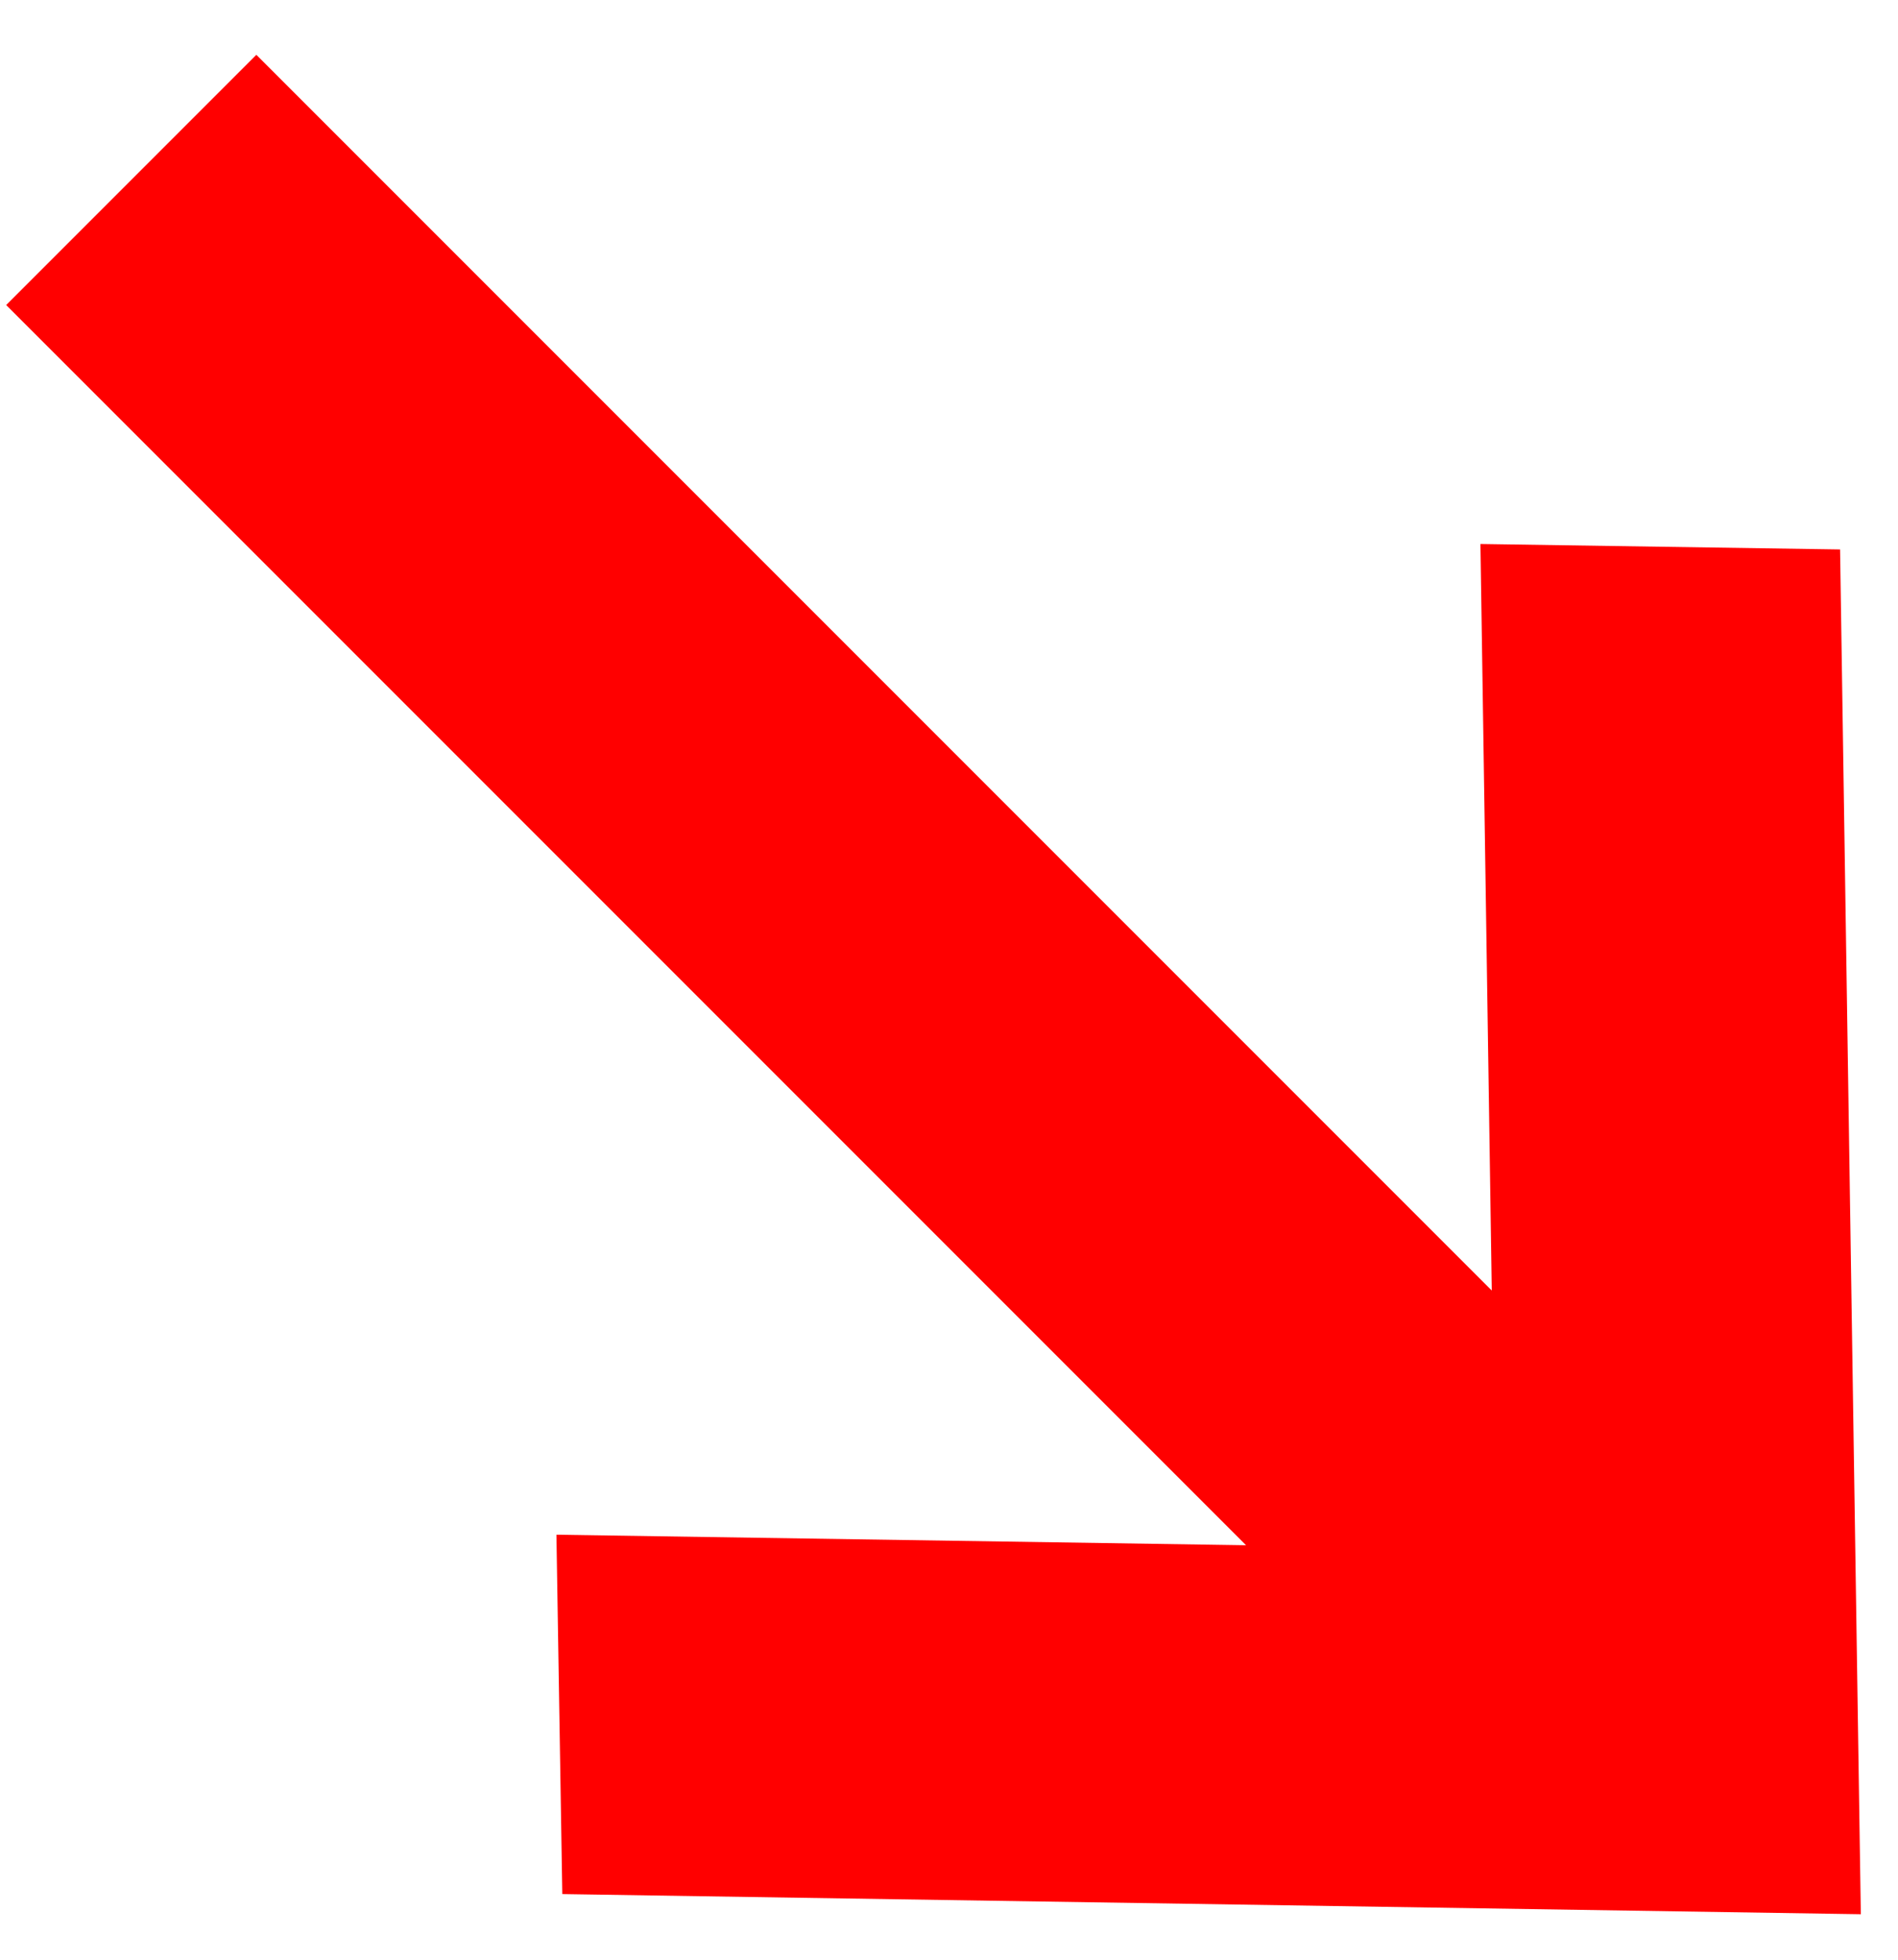<svg width="31" height="32" viewBox="0 0 31 32" fill="none" xmlns="http://www.w3.org/2000/svg">
<path d="M24.18 8.883L24.365 21.073L4.187 0.895L0.101 4.981L20.352 25.232L9.088 25.06L9.184 30.928L30.393 31.257L30.054 8.972L24.18 8.883Z" fill="#FF0000"/>
</svg>
